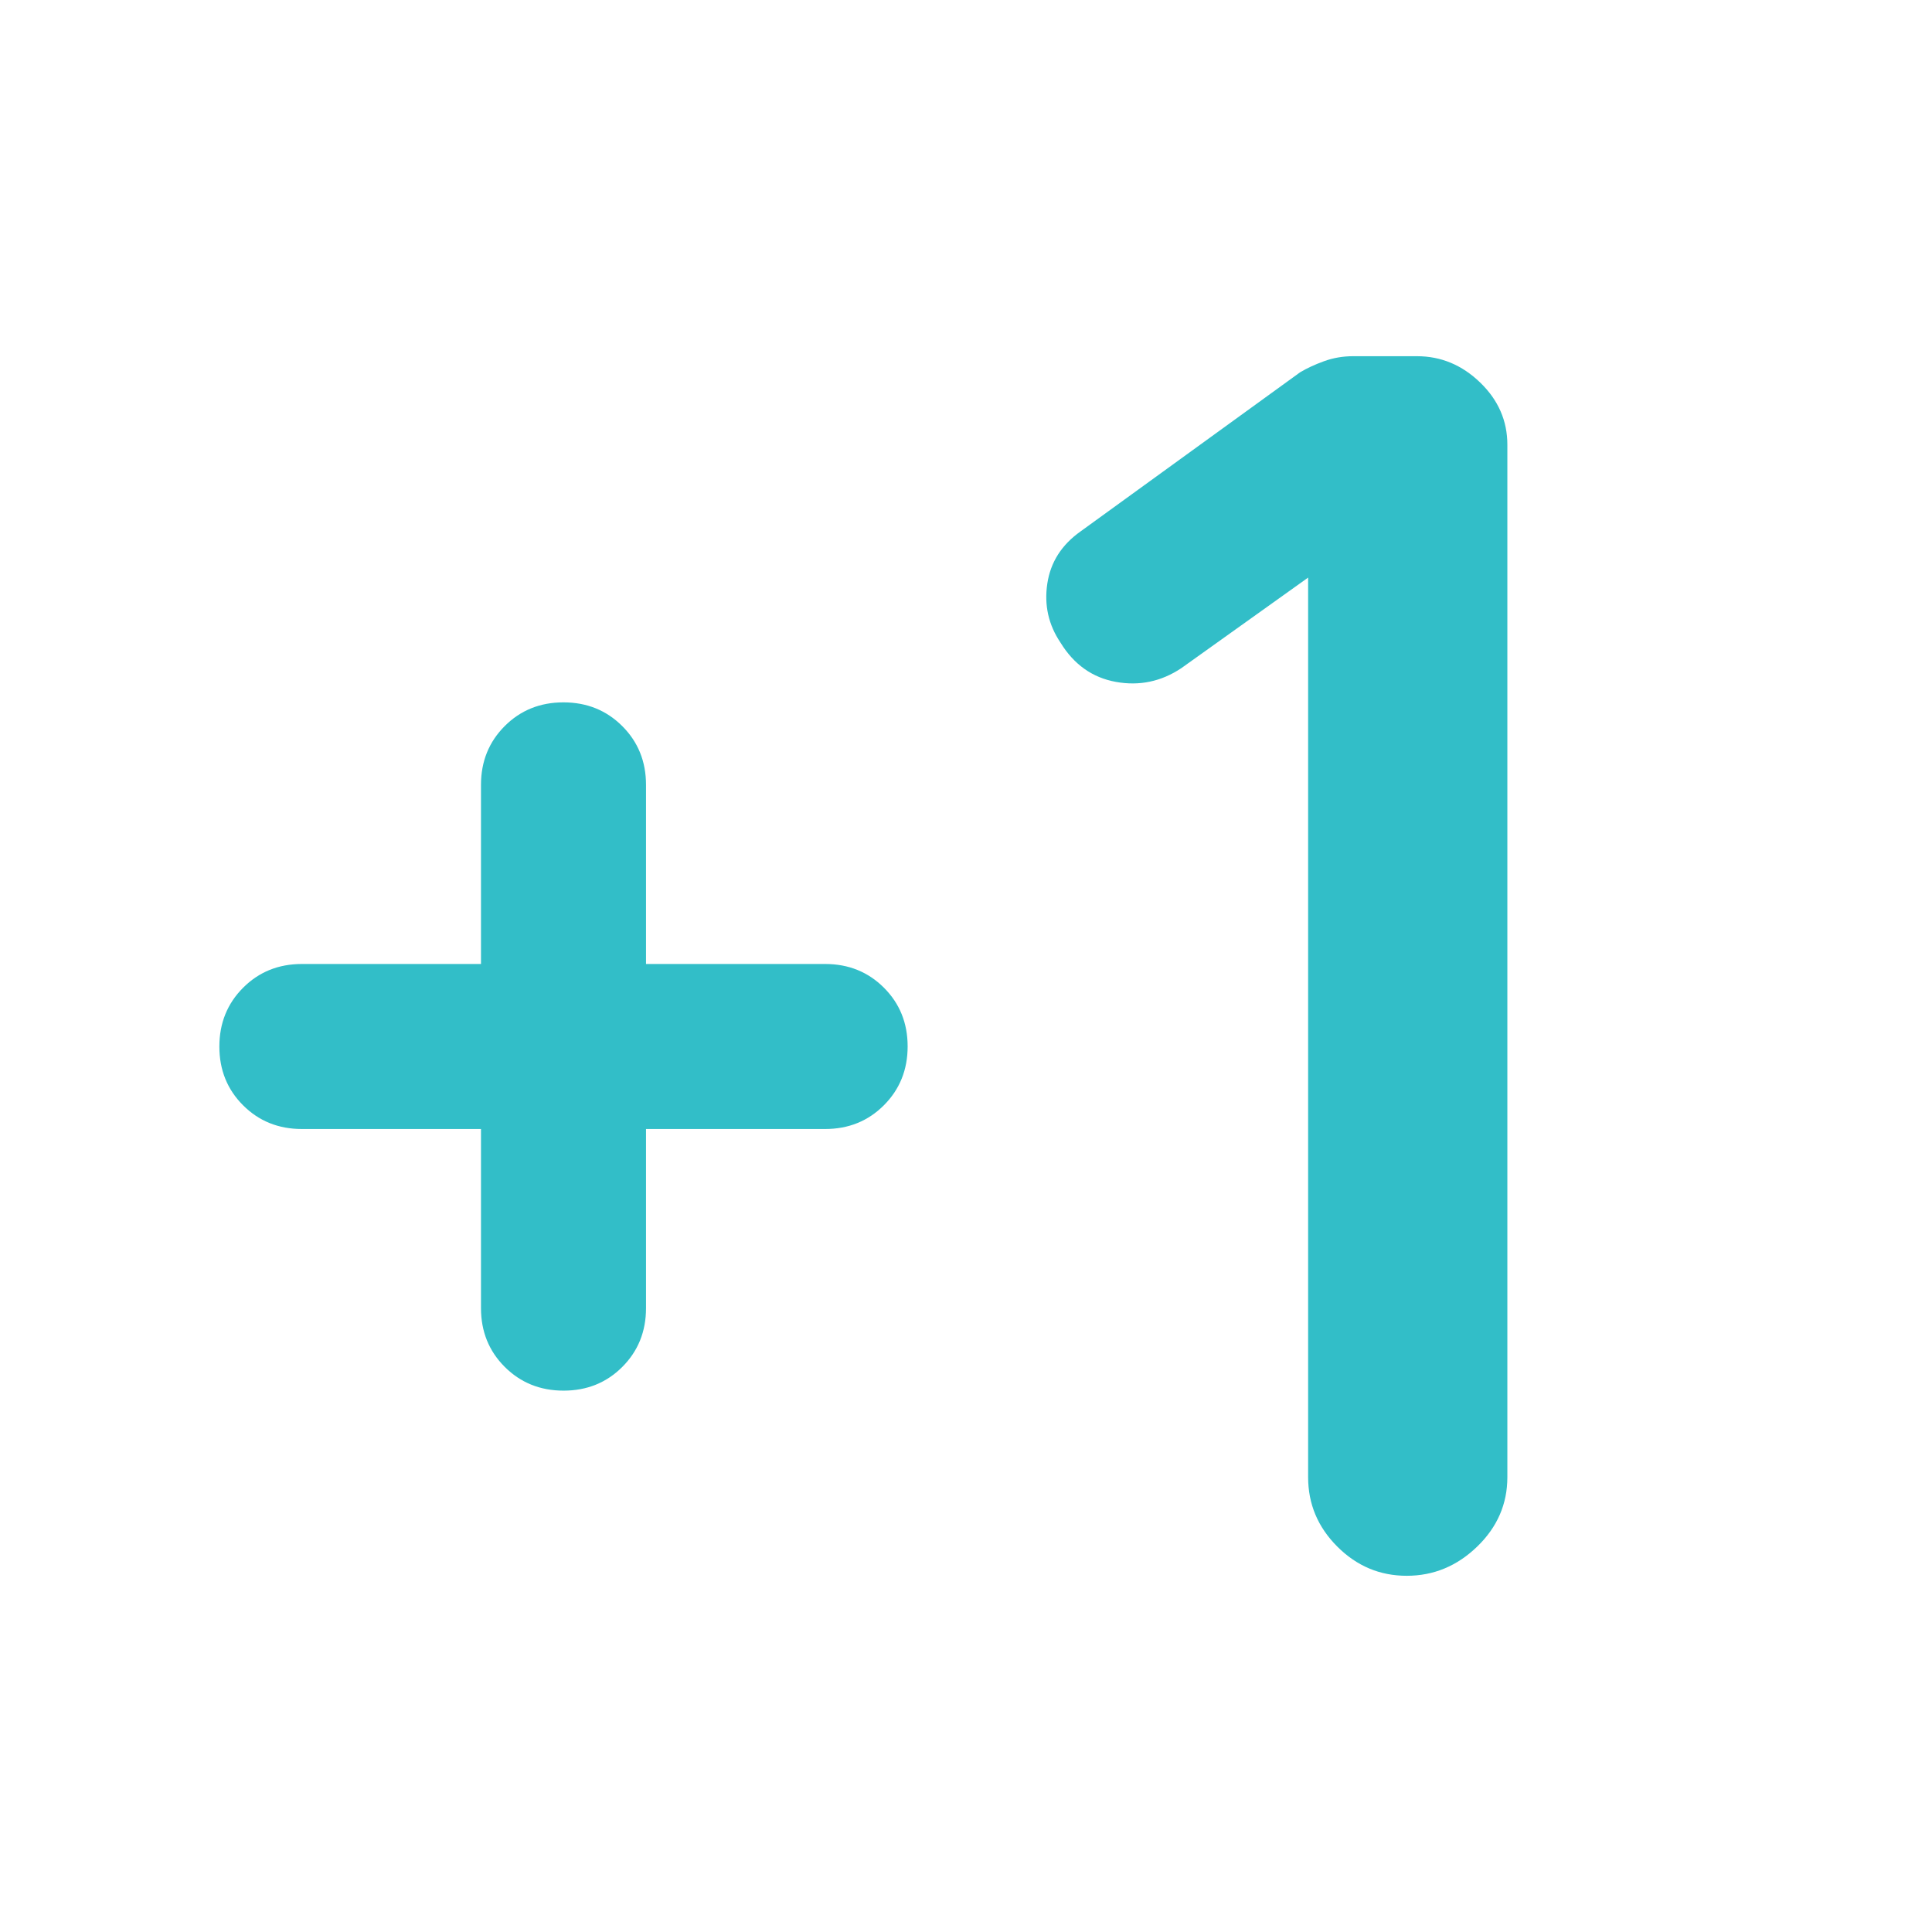 <svg xmlns="http://www.w3.org/2000/svg" height="48" viewBox="0 -960 960 960" width="48"><path fill="rgb(50, 190, 200)" d="M239-399h-89q-17.43 0-29.21-11.78Q109-422.55 109-439.96q0-17.42 11.79-29.23Q132.57-481 150-481h89v-89q0-17.42 11.78-29.21Q262.55-611 279.96-611q17.42 0 29.23 11.79Q321-587.42 321-570v89h89q17.42 0 29.21 11.78Q451-457.45 451-440.04t-11.79 29.23Q427.42-399 410-399h-89v89q0 17.42-11.78 29.21Q297.45-269 280.04-269t-29.23-11.79Q239-292.58 239-310v-89Zm411-274-63 45q-15 10-32.51 6.83-17.51-3.16-27.55-19.54Q518-654 520.4-669.99q2.4-15.99 16.6-26.01l109-79q5-3 11.86-5.5 6.85-2.5 14.47-2.5h31.78q17.83 0 31.36 13.06Q749-756.88 749-739v513q0 20-15 34.5T699-177q-20 0-34.5-14.5T650-226v-447Z"/></svg>